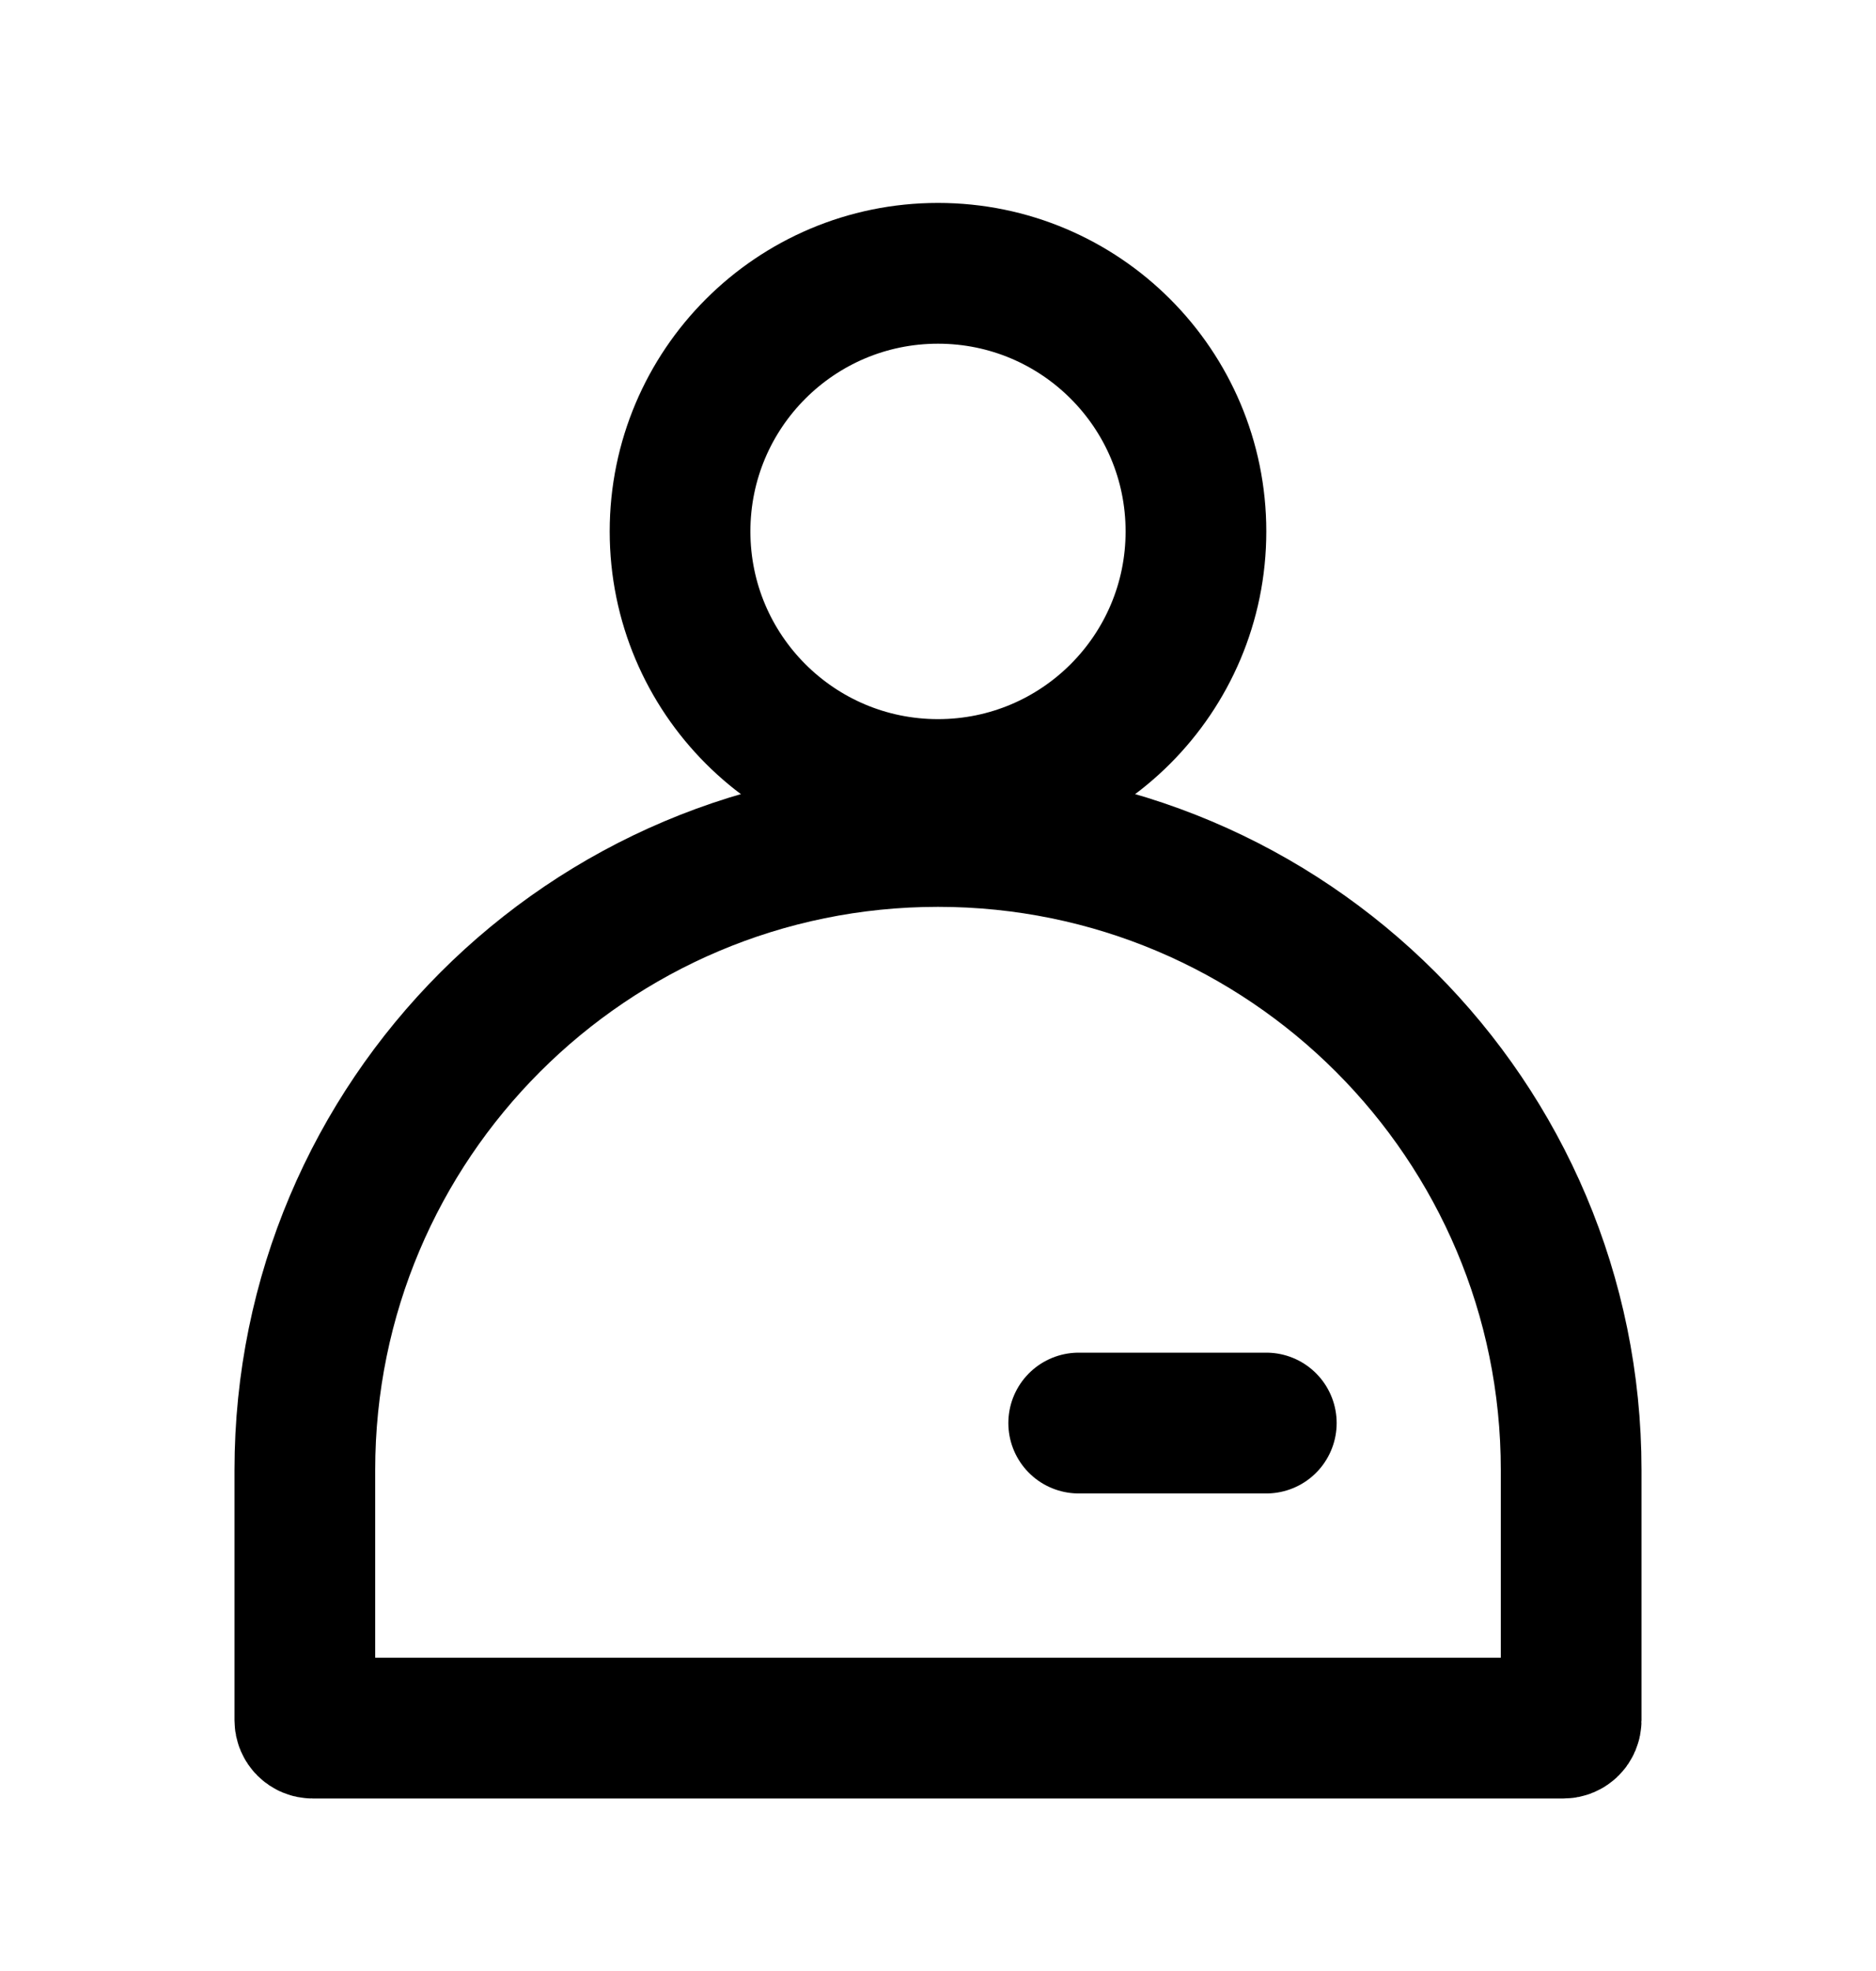 <svg width="20" height="21" viewBox="0 0 20 21" fill="none" xmlns="http://www.w3.org/2000/svg">
<path d="M12.75 5.662C12.75 7.181 11.519 8.412 10 8.412C8.481 8.412 7.25 7.181 7.25 5.662C7.25 4.143 8.481 2.912 10 2.912C11.519 2.912 12.75 4.143 12.75 5.662Z" stroke="black" stroke-width="1.5"/>
<path d="M11.5 15.162H13.5" stroke="black" stroke-width="1.5" stroke-linecap="round"/>
<path d="M3.25 15.662C3.25 11.934 6.272 8.912 10 8.912C13.728 8.912 16.75 11.934 16.75 15.662V18.329C16.75 18.375 16.713 18.412 16.667 18.412H3.333C3.287 18.412 3.25 18.375 3.25 18.329V15.662Z" stroke="black" stroke-width="1.5"/>
</svg>
